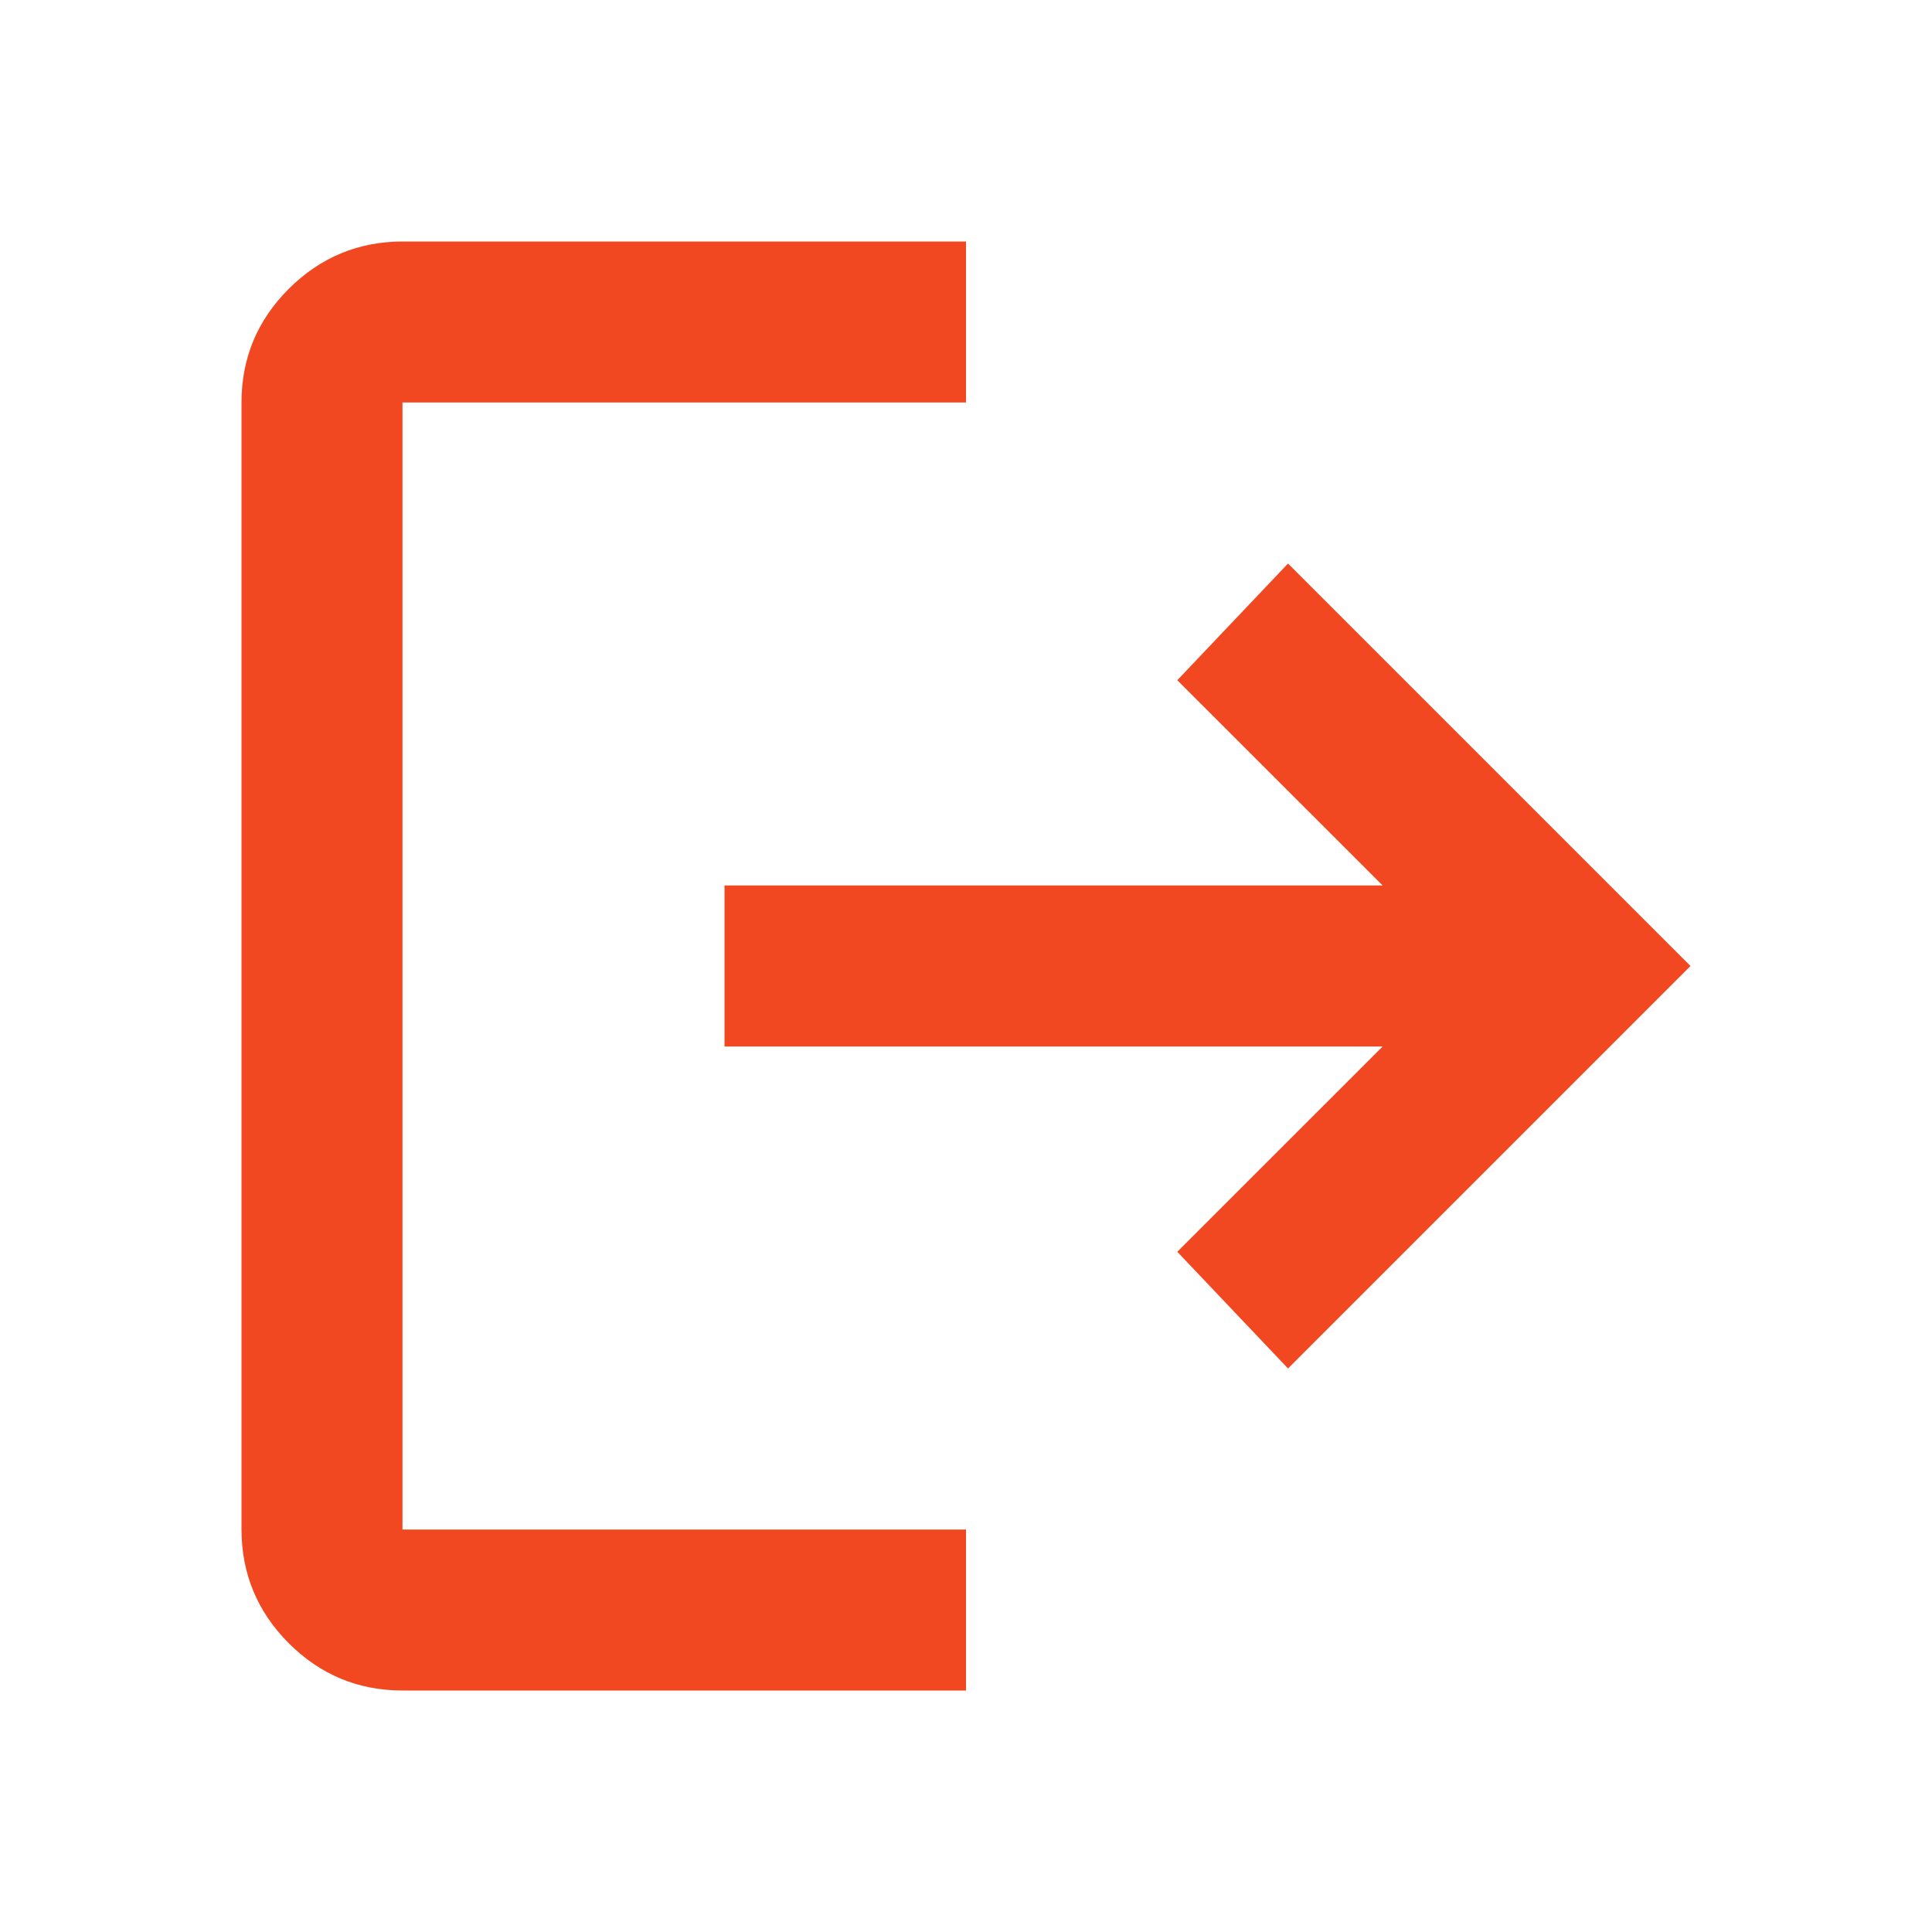 <svg width="25" height="25" viewBox="0 0 25 25" fill="none" xmlns="http://www.w3.org/2000/svg">
<path d="M5.208 21.875C4.635 21.875 4.145 21.671 3.737 21.264C3.33 20.856 3.126 20.365 3.125 19.792V5.208C3.125 4.635 3.329 4.145 3.737 3.737C4.146 3.33 4.636 3.126 5.208 3.125H12.5V5.208H5.208V19.792H12.5V21.875H5.208ZM16.667 17.708L15.234 16.198L17.891 13.542H9.375V11.458H17.891L15.234 8.802L16.667 7.292L21.875 12.5L16.667 17.708Z" fill="#F24822"/>
</svg>
